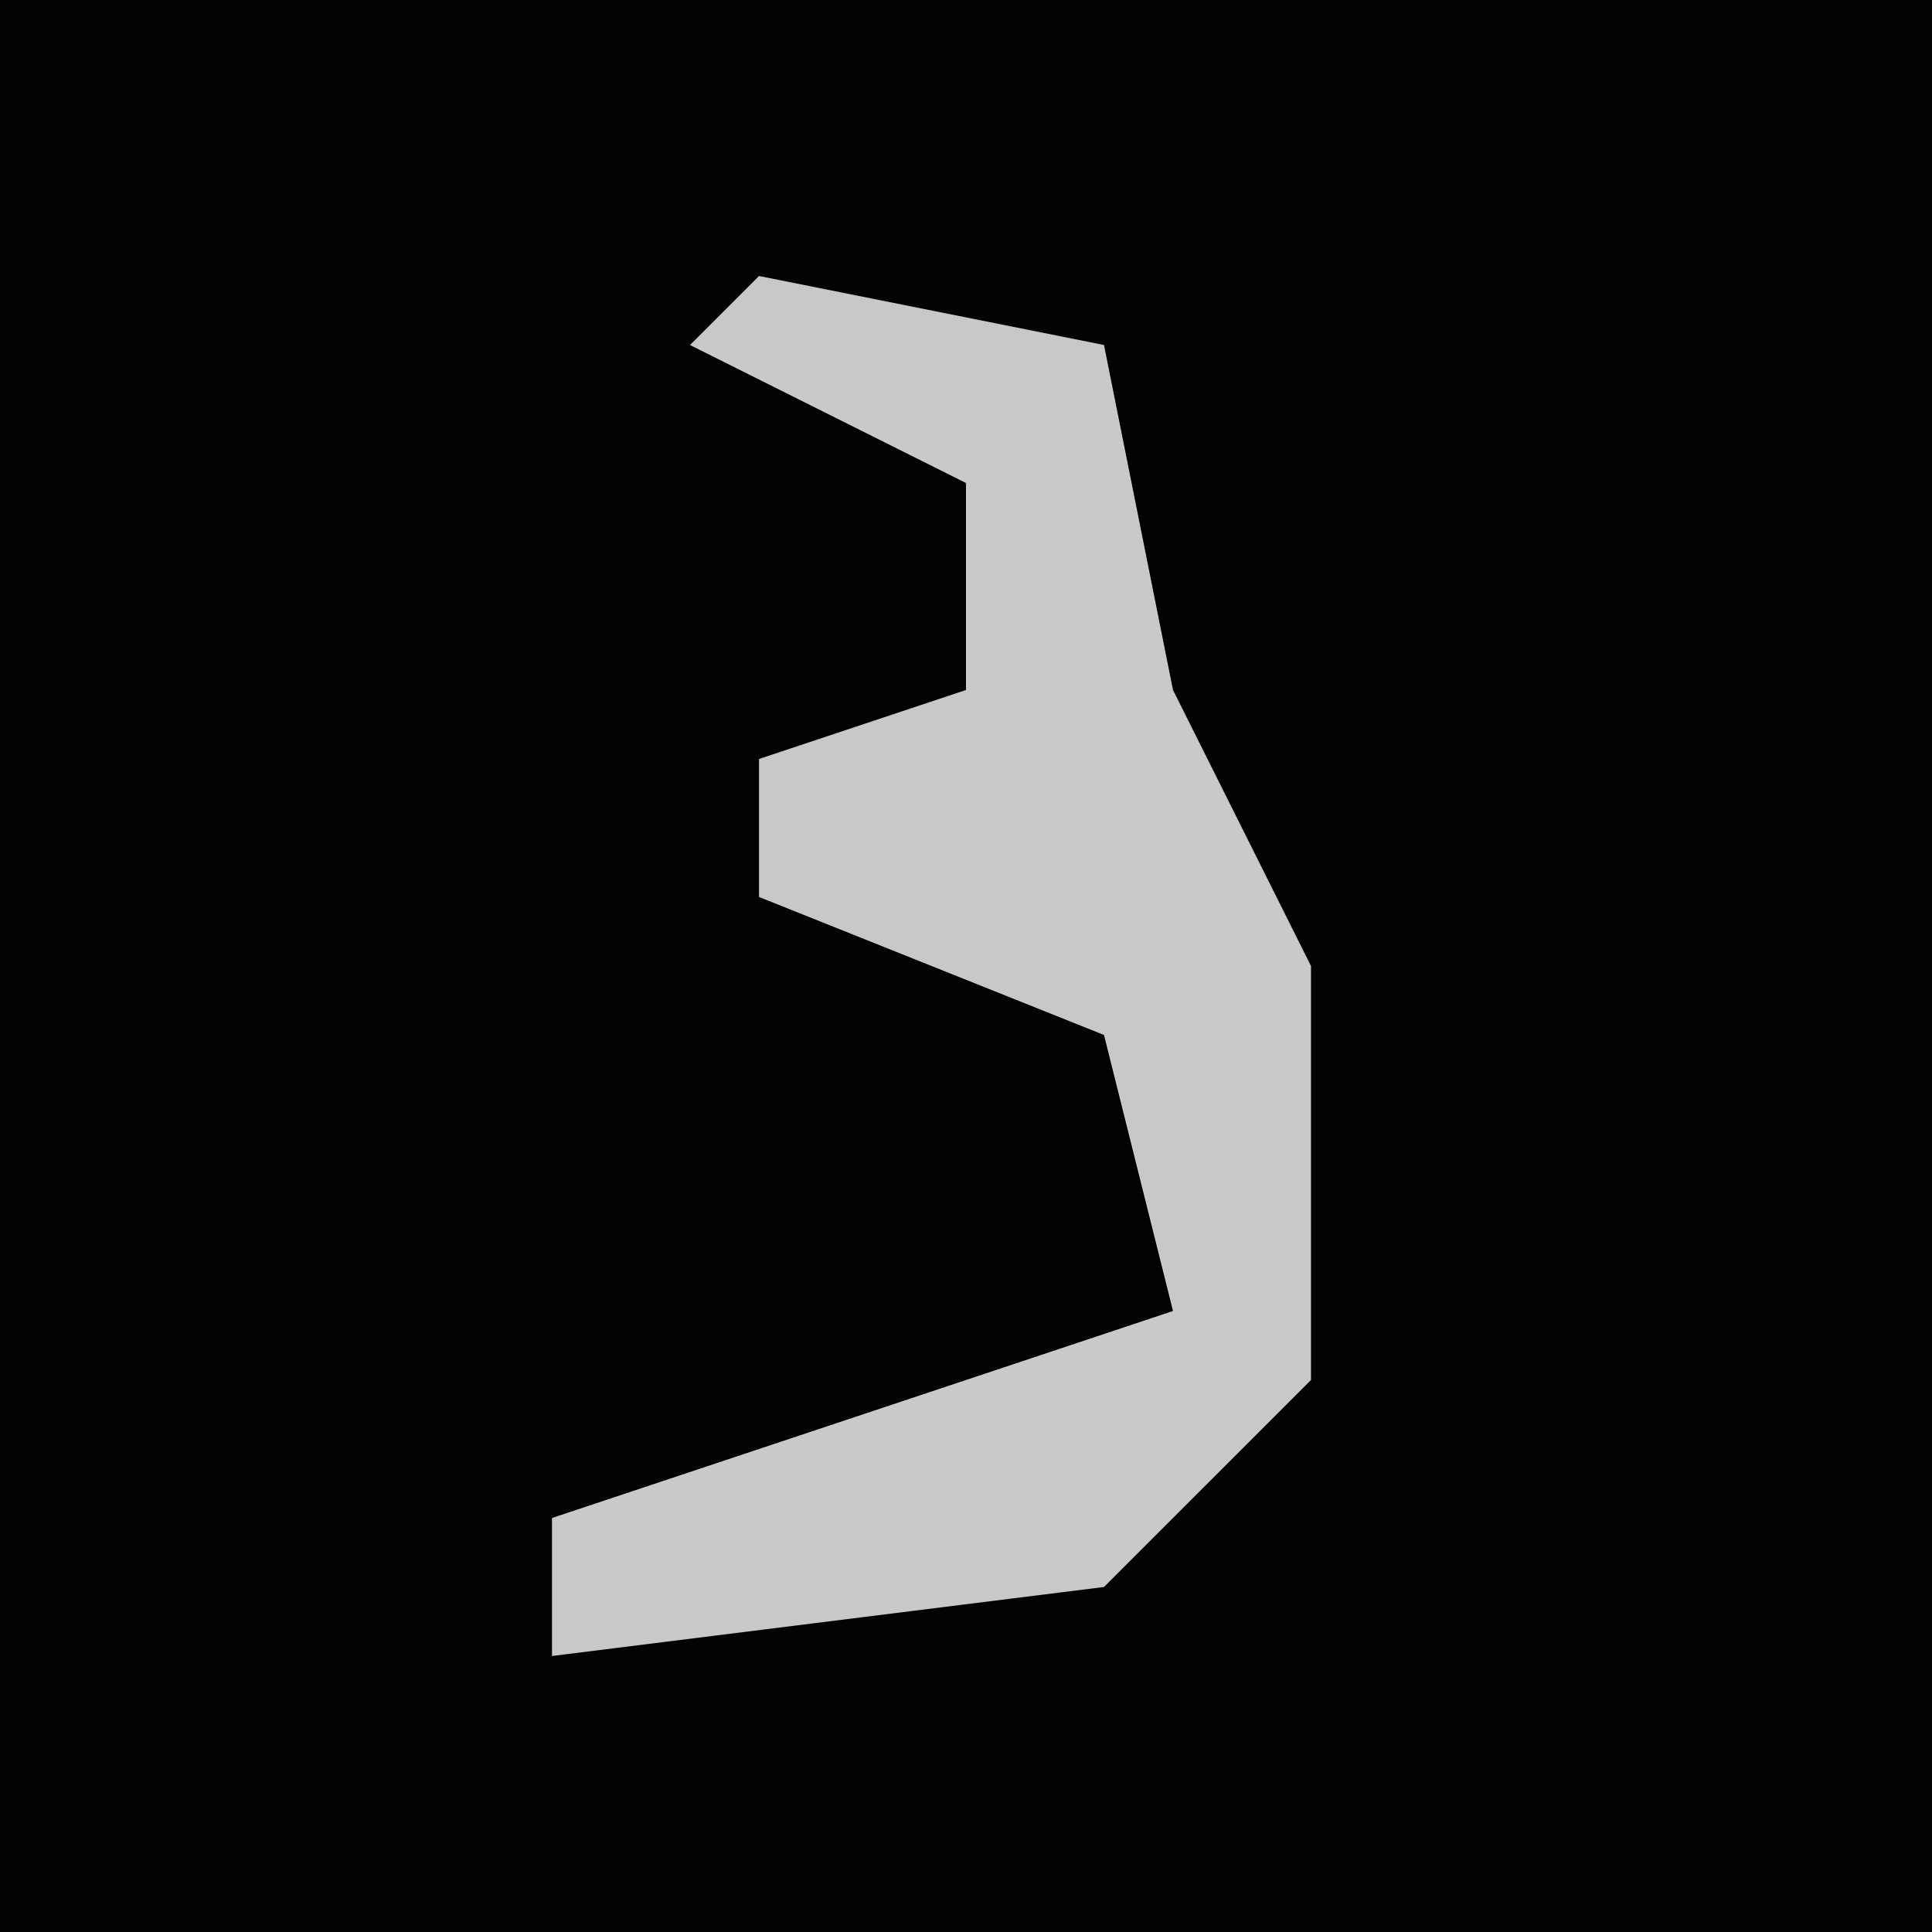 <?xml version="1.0" encoding="UTF-8"?>
<svg version="1.1" xmlns="http://www.w3.org/2000/svg" width="28" height="28">
<path d="M0,0 L28,0 L28,28 L0,28 Z " fill="#020202" transform="translate(0,0)"/>
<path d="M0,0 L5,1 L6,6 L8,10 L8,16 L5,19 L-3,20 L-3,18 L6,15 L5,11 L0,9 L0,7 L3,6 L3,3 L-1,1 Z " fill="#C8C8C8" transform="translate(11,4)"/>
</svg>
